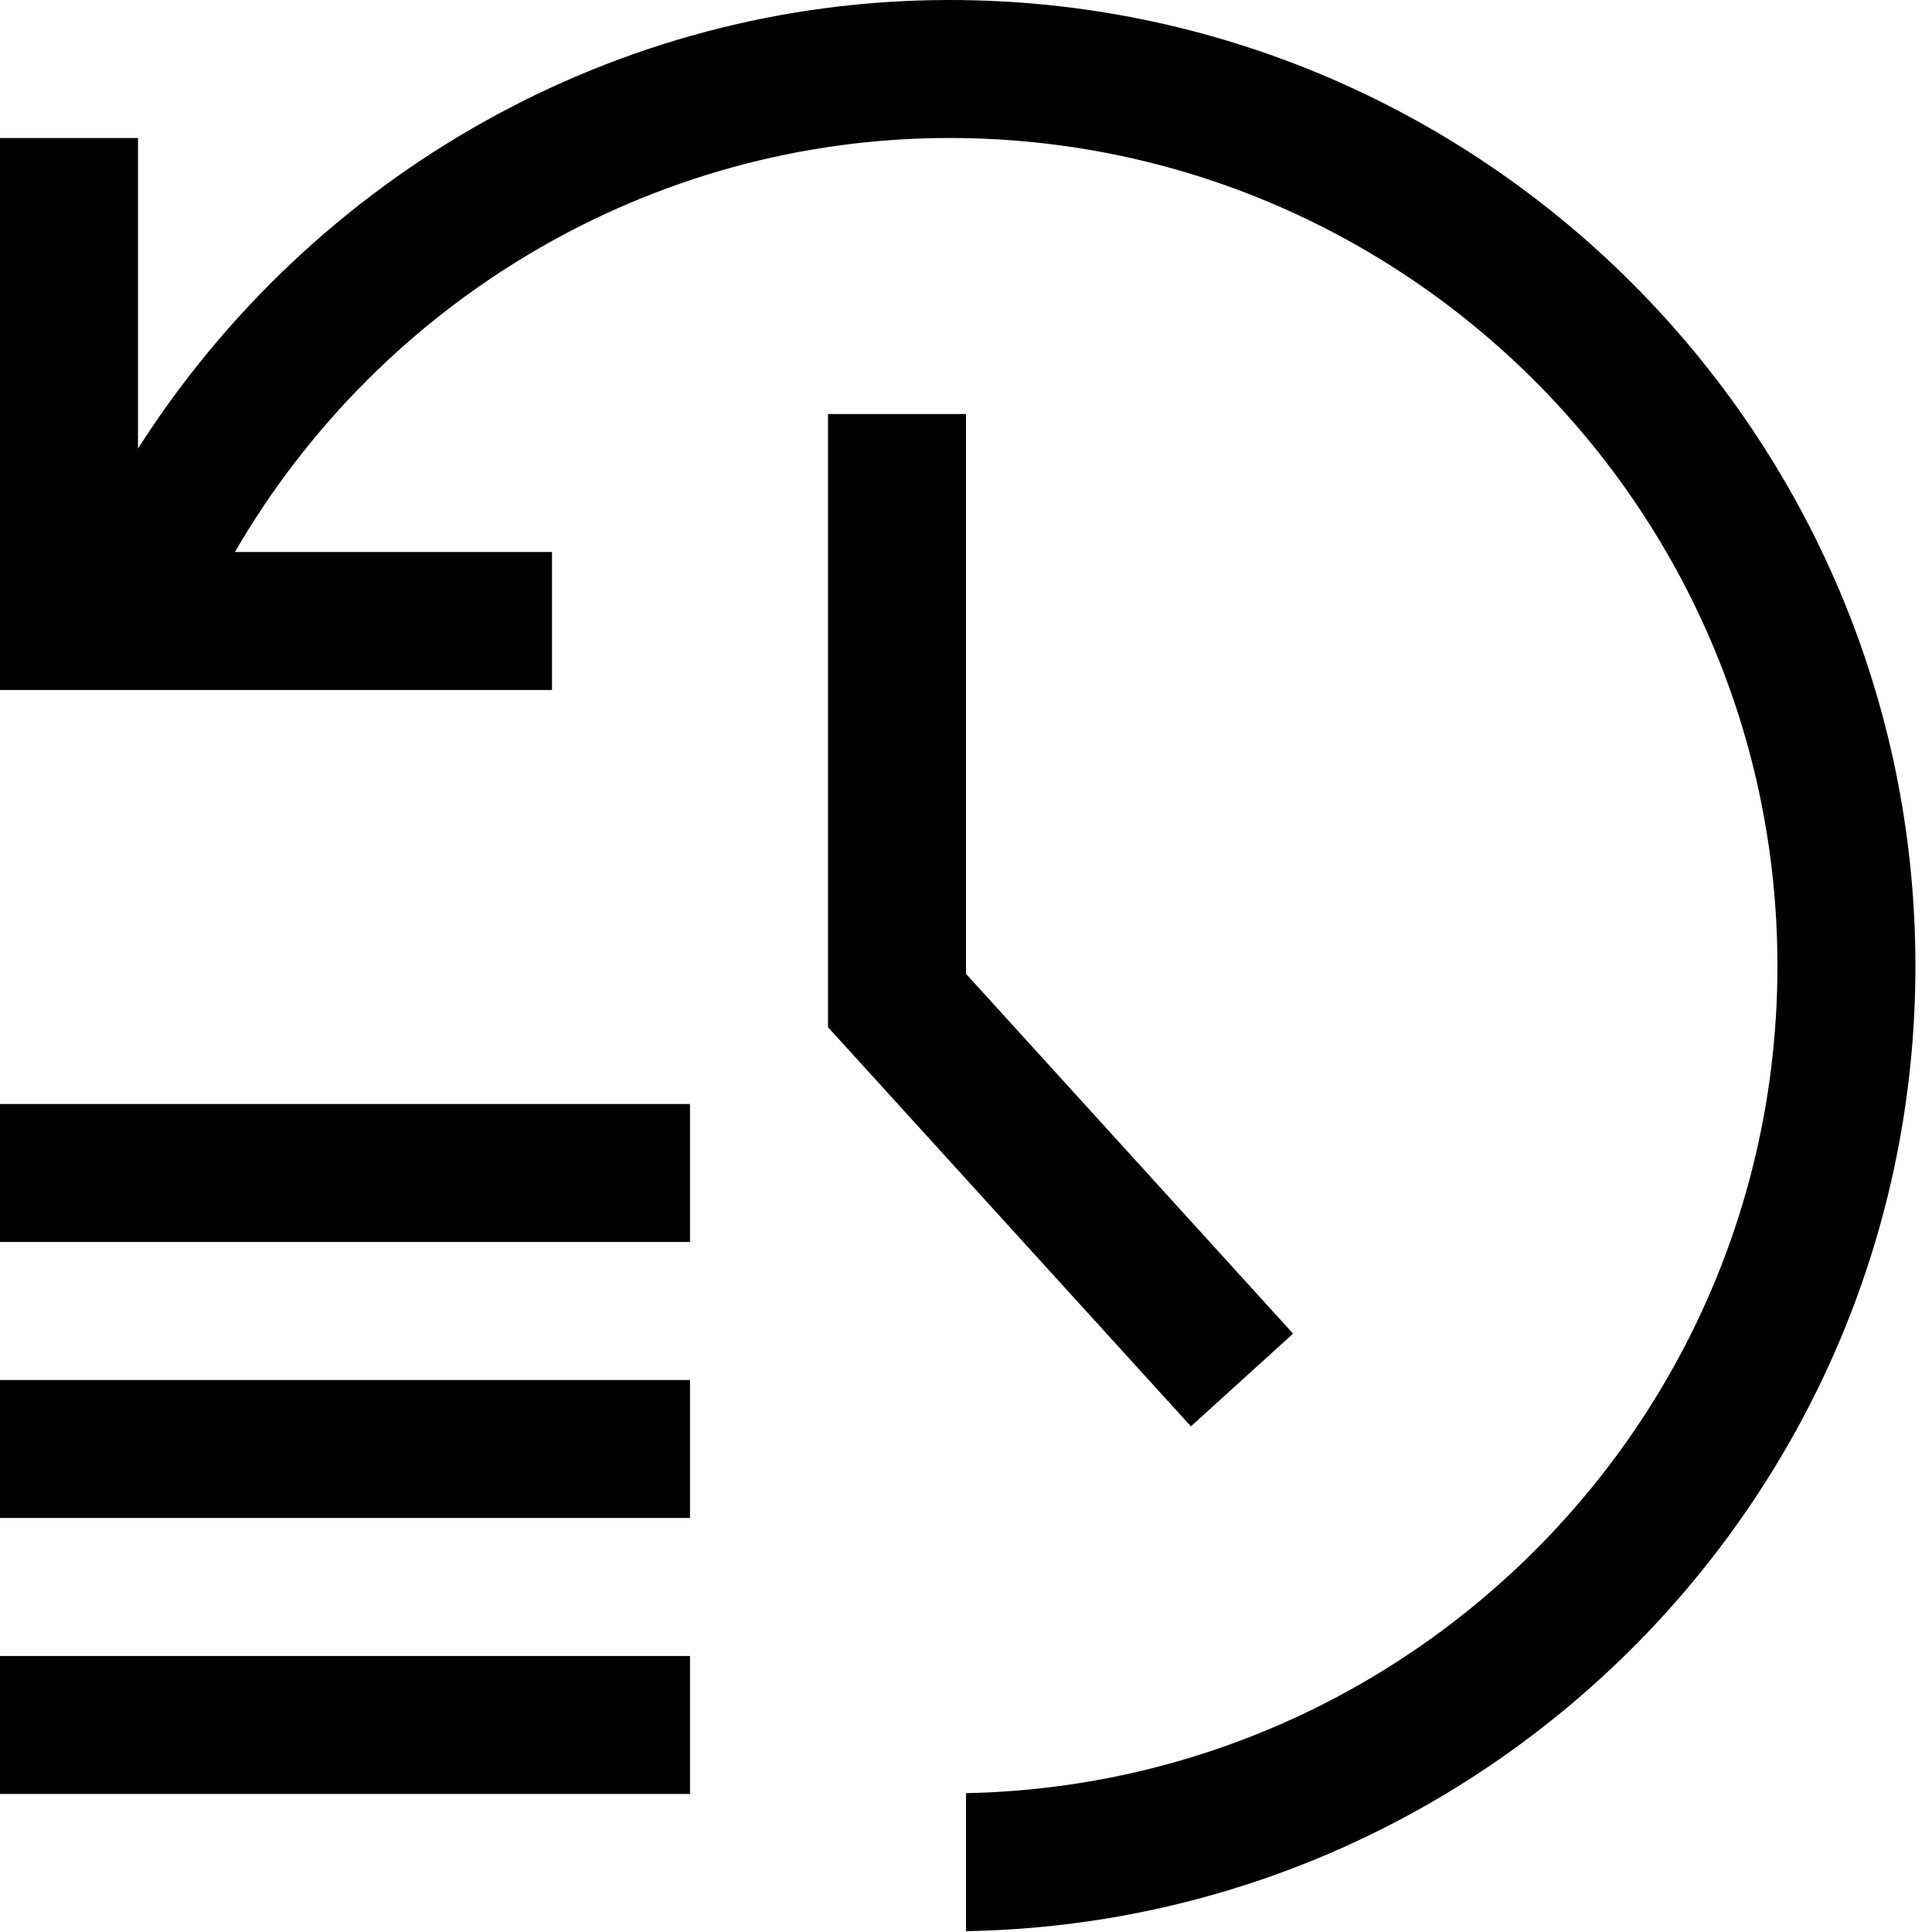 <svg xmlns="http://www.w3.org/2000/svg" viewBox="0 0 448 448"><path d="M160 288H0v-32h160v32zm0 32H0v32h160v-32zm0 64H0v32h160v-32zm32-288v142.188l84.156 92.564 23.688-21.502L224 225.814V96h-32zm28.141-96C142.801 0 72.521 40.541 32 104.01V32H0v128h128v-32H54.473c33.889-58.439 96.6-96 165.668-96 105.891 0 192.016 86.125 192.016 192 0 104.572-84.059 189.723-188.156 191.805v32C345.723 445.715 444.156 346.197 444.156 224c0-123.518-100.502-224-224.015-224z"/></svg>